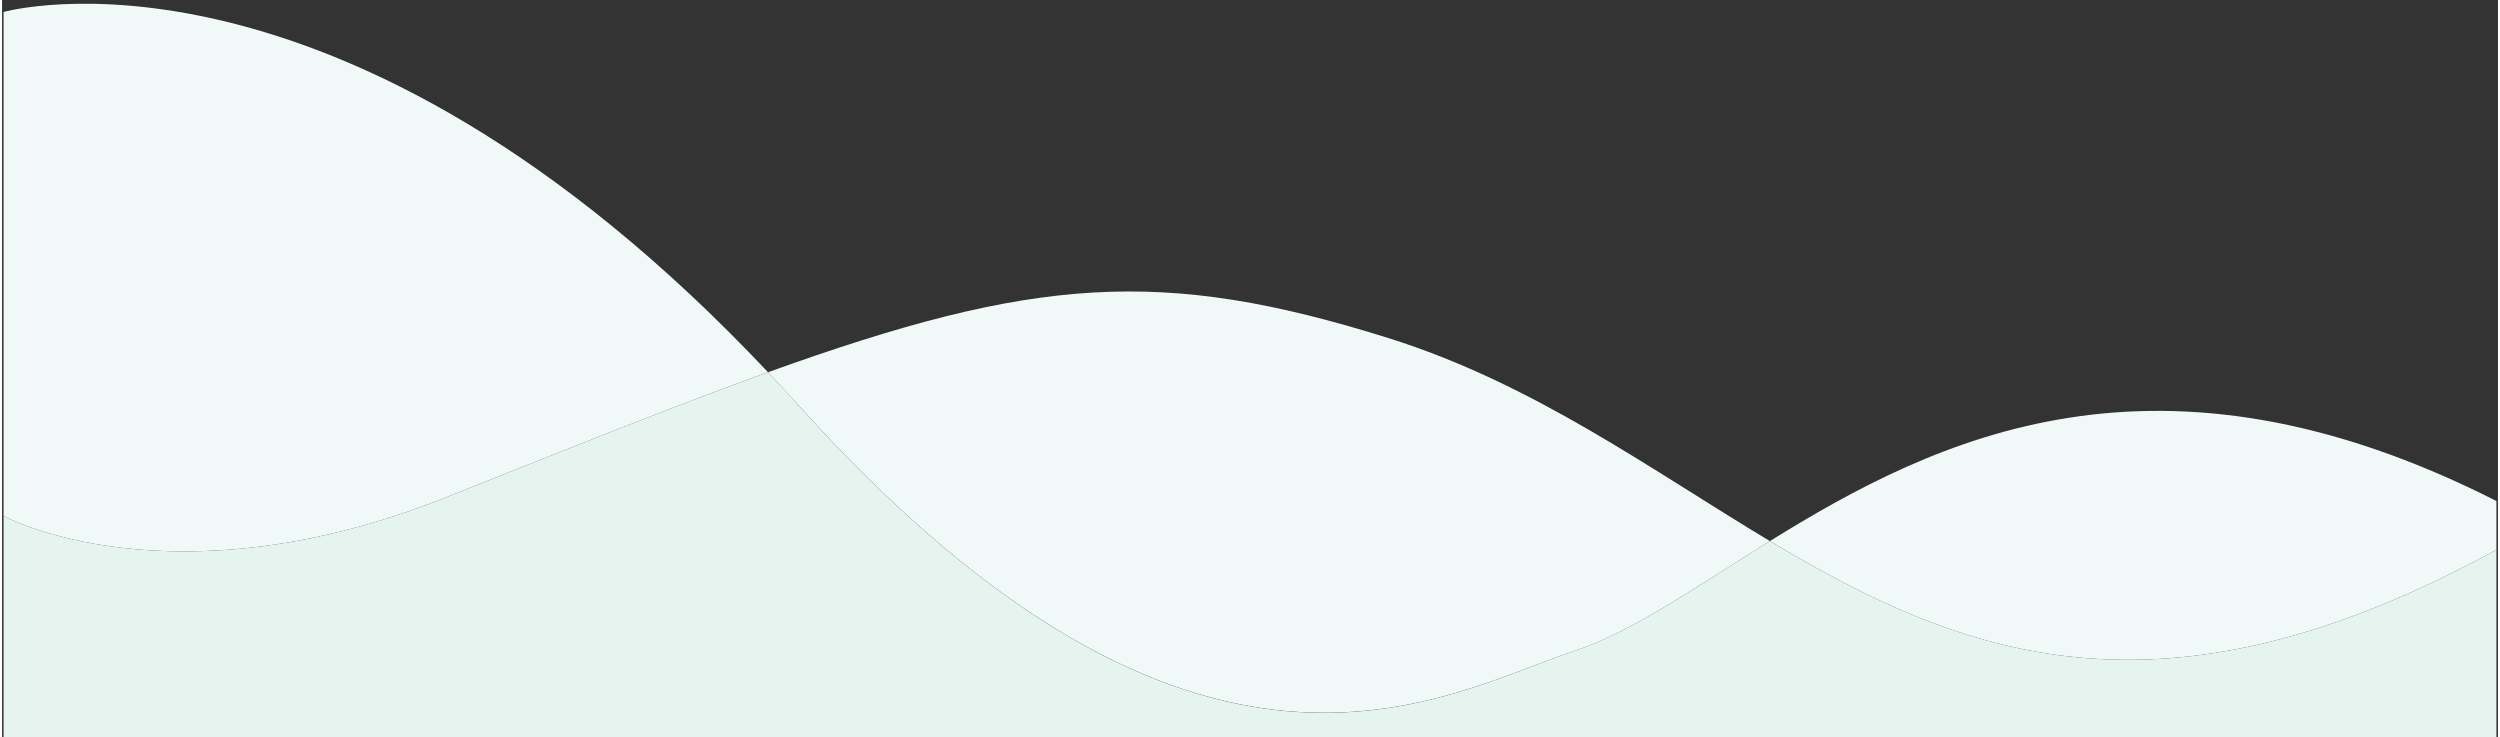 <?xml version="1.0" encoding="utf-8"?>
<!-- Generator: Adobe Illustrator 22.0.1, SVG Export Plug-In . SVG Version: 6.00 Build 0)  -->
<svg version="1.1" xmlns="http://www.w3.org/2000/svg" xmlns:xlink="http://www.w3.org/1999/xlink" x="0px" y="0px"
	 viewBox="0 0 1626 480.2" style="enable-background:new 0 0 1626 480.2;" xml:space="preserve" width="1628" height="480">
<rect x="0" y="0" width="1626" height="480.2" fill="#333333" stroke="none"/>
<style type="text/css">
	.st0{fill:#F1F9F8;}
	.st1{fill:#E5F4EF;}
</style>
<g id="Layer_1">
</g>
<g id="Warstwa_2">
	<g>
		<path class="st0" d="M1024,424.2c38.1-12.6,79.5-41.8,127.7-71.7c-77.8-46.6-153.9-102.6-248.7-132.3
			c-147.7-46.3-230.7-40.1-404,22.3c6.6,7,13.3,14.3,20,21.7C779.5,553.7,938.9,452.2,1024,424.2z"/>
		<path class="st0" d="M290.3,323.6c83.4-33.3,151-60.3,208.7-81.1C219.5-54.1,1,7.8,1,7.8v328.4C1,336.2,110.3,395.6,290.3,323.6z"
			/>
		<path class="st0" d="M1151.7,352.5c124.9,74.8,254.4,125.6,473.3,5.7v-31.8C1404.4,214.5,1260.5,285,1151.7,352.5z"/>
		<path class="st1" d="M1151.7,352.5c-48.2,29.9-89.6,59.1-127.7,71.7c-85.1,28.1-244.5,129.6-505-160c-6.7-7.4-13.3-14.7-20-21.7
			c-57.7,20.8-125.3,47.8-208.7,81.1C110.3,395.6,1,336.2,1,336.2v144h1624v-122C1406.1,478.1,1276.6,427.3,1151.7,352.5z"/>
	</g>
</g>
</svg>
